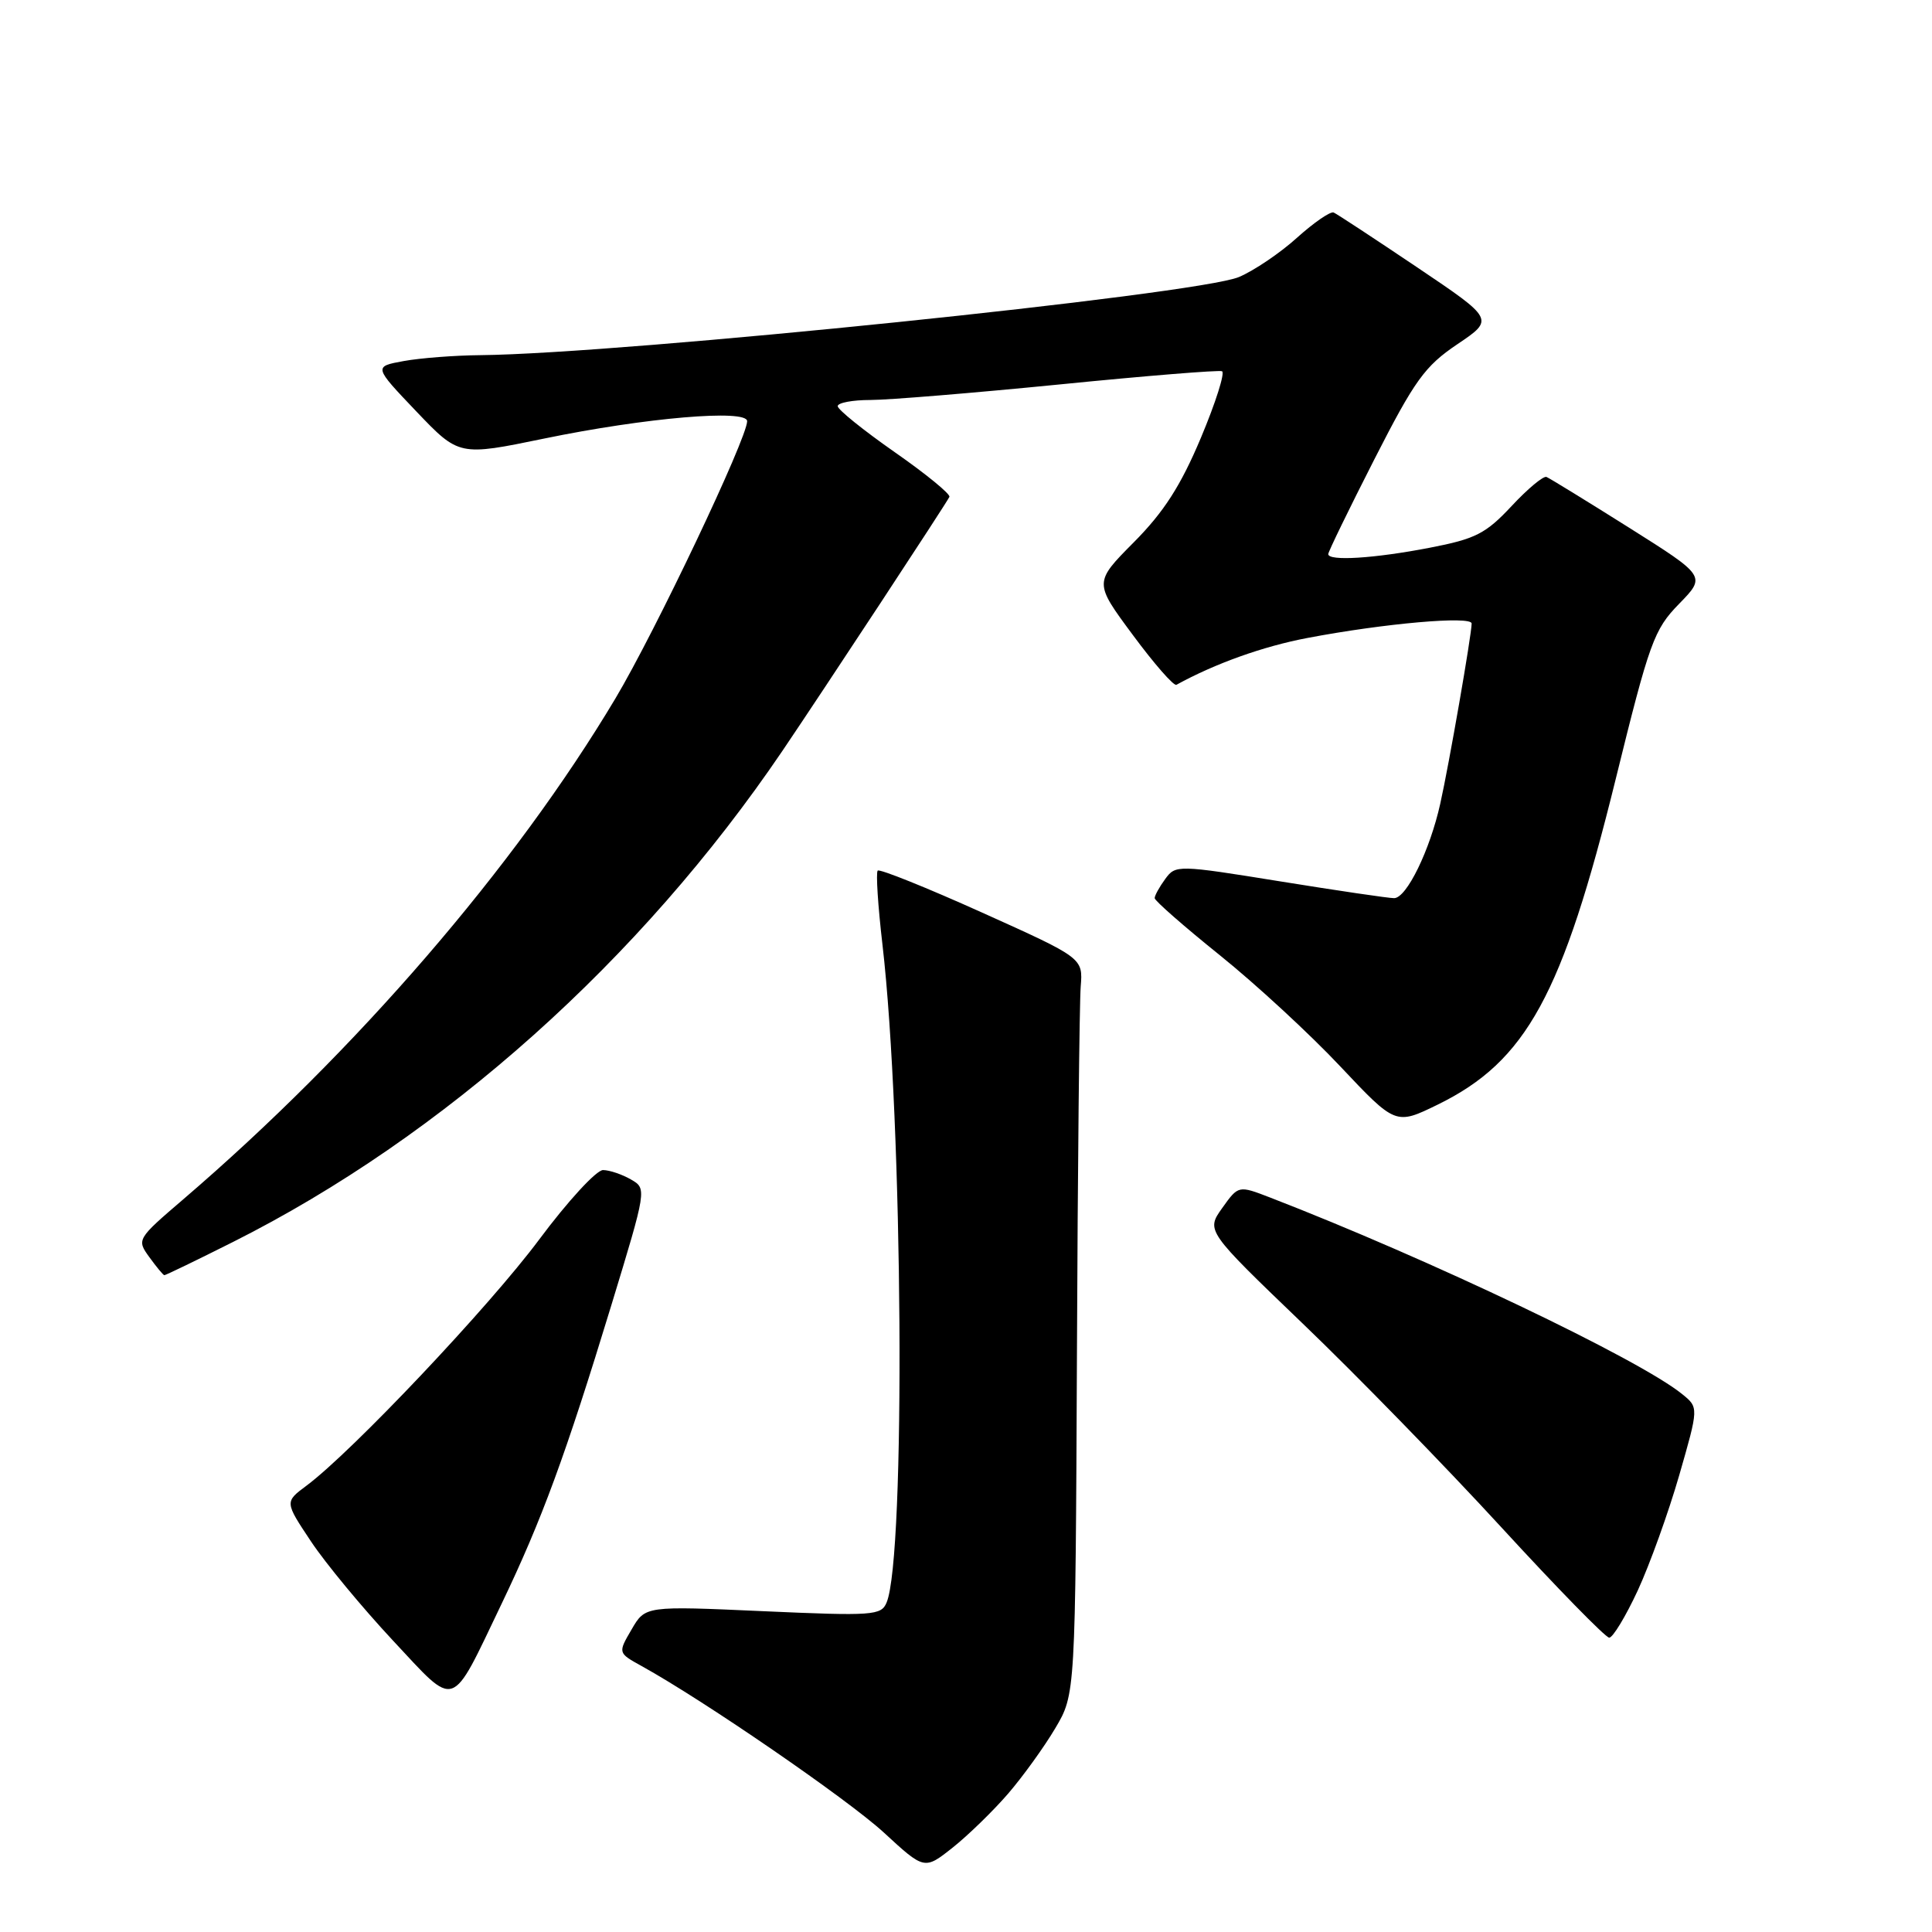 <?xml version="1.0" encoding="UTF-8" standalone="no"?>
<!DOCTYPE svg PUBLIC "-//W3C//DTD SVG 1.1//EN" "http://www.w3.org/Graphics/SVG/1.1/DTD/svg11.dtd" >
<svg xmlns="http://www.w3.org/2000/svg" xmlns:xlink="http://www.w3.org/1999/xlink" version="1.1" viewBox="0 0 256 256">
 <g >
 <path fill="currentColor"
d=" M 133.57 237.68 C 135.55 235.38 138.37 231.47 139.83 229.00 C 142.50 224.50 142.50 224.50 142.70 179.50 C 142.80 154.75 143.03 132.80 143.20 130.72 C 143.50 126.94 143.50 126.94 130.13 120.92 C 122.78 117.61 116.56 115.11 116.30 115.36 C 116.05 115.62 116.33 120.02 116.93 125.16 C 119.65 148.62 120.02 206.26 117.48 212.34 C 116.77 214.06 115.69 214.14 101.11 213.49 C 85.50 212.79 85.50 212.79 83.69 215.91 C 81.87 219.02 81.87 219.02 85.02 220.76 C 93.35 225.37 112.28 238.39 117.10 242.81 C 122.49 247.78 122.49 247.78 126.23 244.82 C 128.28 243.19 131.58 239.98 133.57 237.68 Z  M 66.47 212.50 C 71.80 201.38 74.92 192.90 80.99 173.00 C 85.70 157.54 85.71 157.50 83.61 156.29 C 82.45 155.62 80.79 155.05 79.91 155.04 C 79.04 155.02 75.23 159.16 71.44 164.25 C 64.83 173.13 46.64 192.37 40.61 196.86 C 37.72 199.01 37.72 199.01 41.21 204.25 C 43.13 207.14 48.01 213.03 52.04 217.35 C 60.59 226.49 59.60 226.82 66.47 212.50 Z  M 217.01 210.75 C 218.60 207.31 221.07 200.45 222.50 195.50 C 225.09 186.50 225.09 186.50 222.90 184.73 C 217.24 180.12 189.33 166.81 168.30 158.68 C 164.10 157.06 164.10 157.06 161.95 160.07 C 159.81 163.08 159.81 163.08 172.65 175.41 C 179.72 182.19 191.54 194.32 198.93 202.37 C 206.32 210.42 212.75 217.00 213.23 217.00 C 213.71 217.00 215.41 214.19 217.01 210.75 Z  M 30.87 164.57 C 58.77 150.55 84.88 127.21 103.67 99.50 C 109.15 91.40 125.42 66.66 125.80 65.84 C 125.97 65.48 122.71 62.81 118.55 59.91 C 114.40 57.01 111.00 54.27 111.00 53.82 C 111.00 53.37 112.95 53.00 115.34 53.00 C 117.73 53.00 129.01 52.07 140.41 50.94 C 151.80 49.80 161.48 49.02 161.92 49.19 C 162.35 49.36 161.09 53.33 159.13 58.00 C 156.45 64.37 154.22 67.84 150.25 71.84 C 144.95 77.18 144.95 77.18 150.10 84.13 C 152.93 87.96 155.53 90.93 155.88 90.74 C 161.03 87.91 167.39 85.64 173.26 84.53 C 183.47 82.59 195.00 81.58 195.00 82.62 C 194.99 84.14 192.01 101.27 190.84 106.50 C 189.47 112.67 186.38 119.00 184.73 119.01 C 184.05 119.02 177.27 118.02 169.65 116.79 C 156.03 114.59 155.77 114.59 154.40 116.47 C 153.63 117.52 153.00 118.66 153.00 119.01 C 153.00 119.35 156.88 122.75 161.63 126.57 C 166.37 130.38 173.56 137.01 177.59 141.30 C 184.93 149.09 184.93 149.09 190.52 146.36 C 202.25 140.61 207.03 131.87 214.08 103.27 C 218.57 85.04 219.16 83.42 222.49 80.01 C 226.06 76.35 226.06 76.35 215.86 69.92 C 210.25 66.39 205.32 63.36 204.92 63.20 C 204.51 63.03 202.42 64.77 200.28 67.07 C 196.87 70.72 195.51 71.41 189.44 72.58 C 182.10 74.00 176.00 74.38 176.00 73.42 C 176.00 73.11 178.75 67.46 182.10 60.88 C 187.46 50.37 188.79 48.52 193.11 45.61 C 198.01 42.31 198.01 42.31 187.76 35.41 C 182.11 31.61 177.15 28.35 176.72 28.16 C 176.30 27.97 174.11 29.48 171.86 31.50 C 169.62 33.53 166.15 35.87 164.16 36.71 C 158.57 39.04 82.45 46.88 63.64 47.06 C 60.27 47.09 55.70 47.44 53.50 47.84 C 49.50 48.57 49.50 48.57 55.16 54.51 C 60.82 60.44 60.82 60.44 72.11 58.11 C 85.53 55.34 99.00 54.19 99.00 55.81 C 99.00 58.07 86.81 83.73 81.54 92.56 C 68.20 114.91 47.17 139.29 24.29 158.91 C 18.14 164.18 18.10 164.25 19.79 166.58 C 20.73 167.88 21.62 168.95 21.77 168.97 C 21.92 168.99 26.01 167.01 30.87 164.57 Z "/>
</g>
</svg>